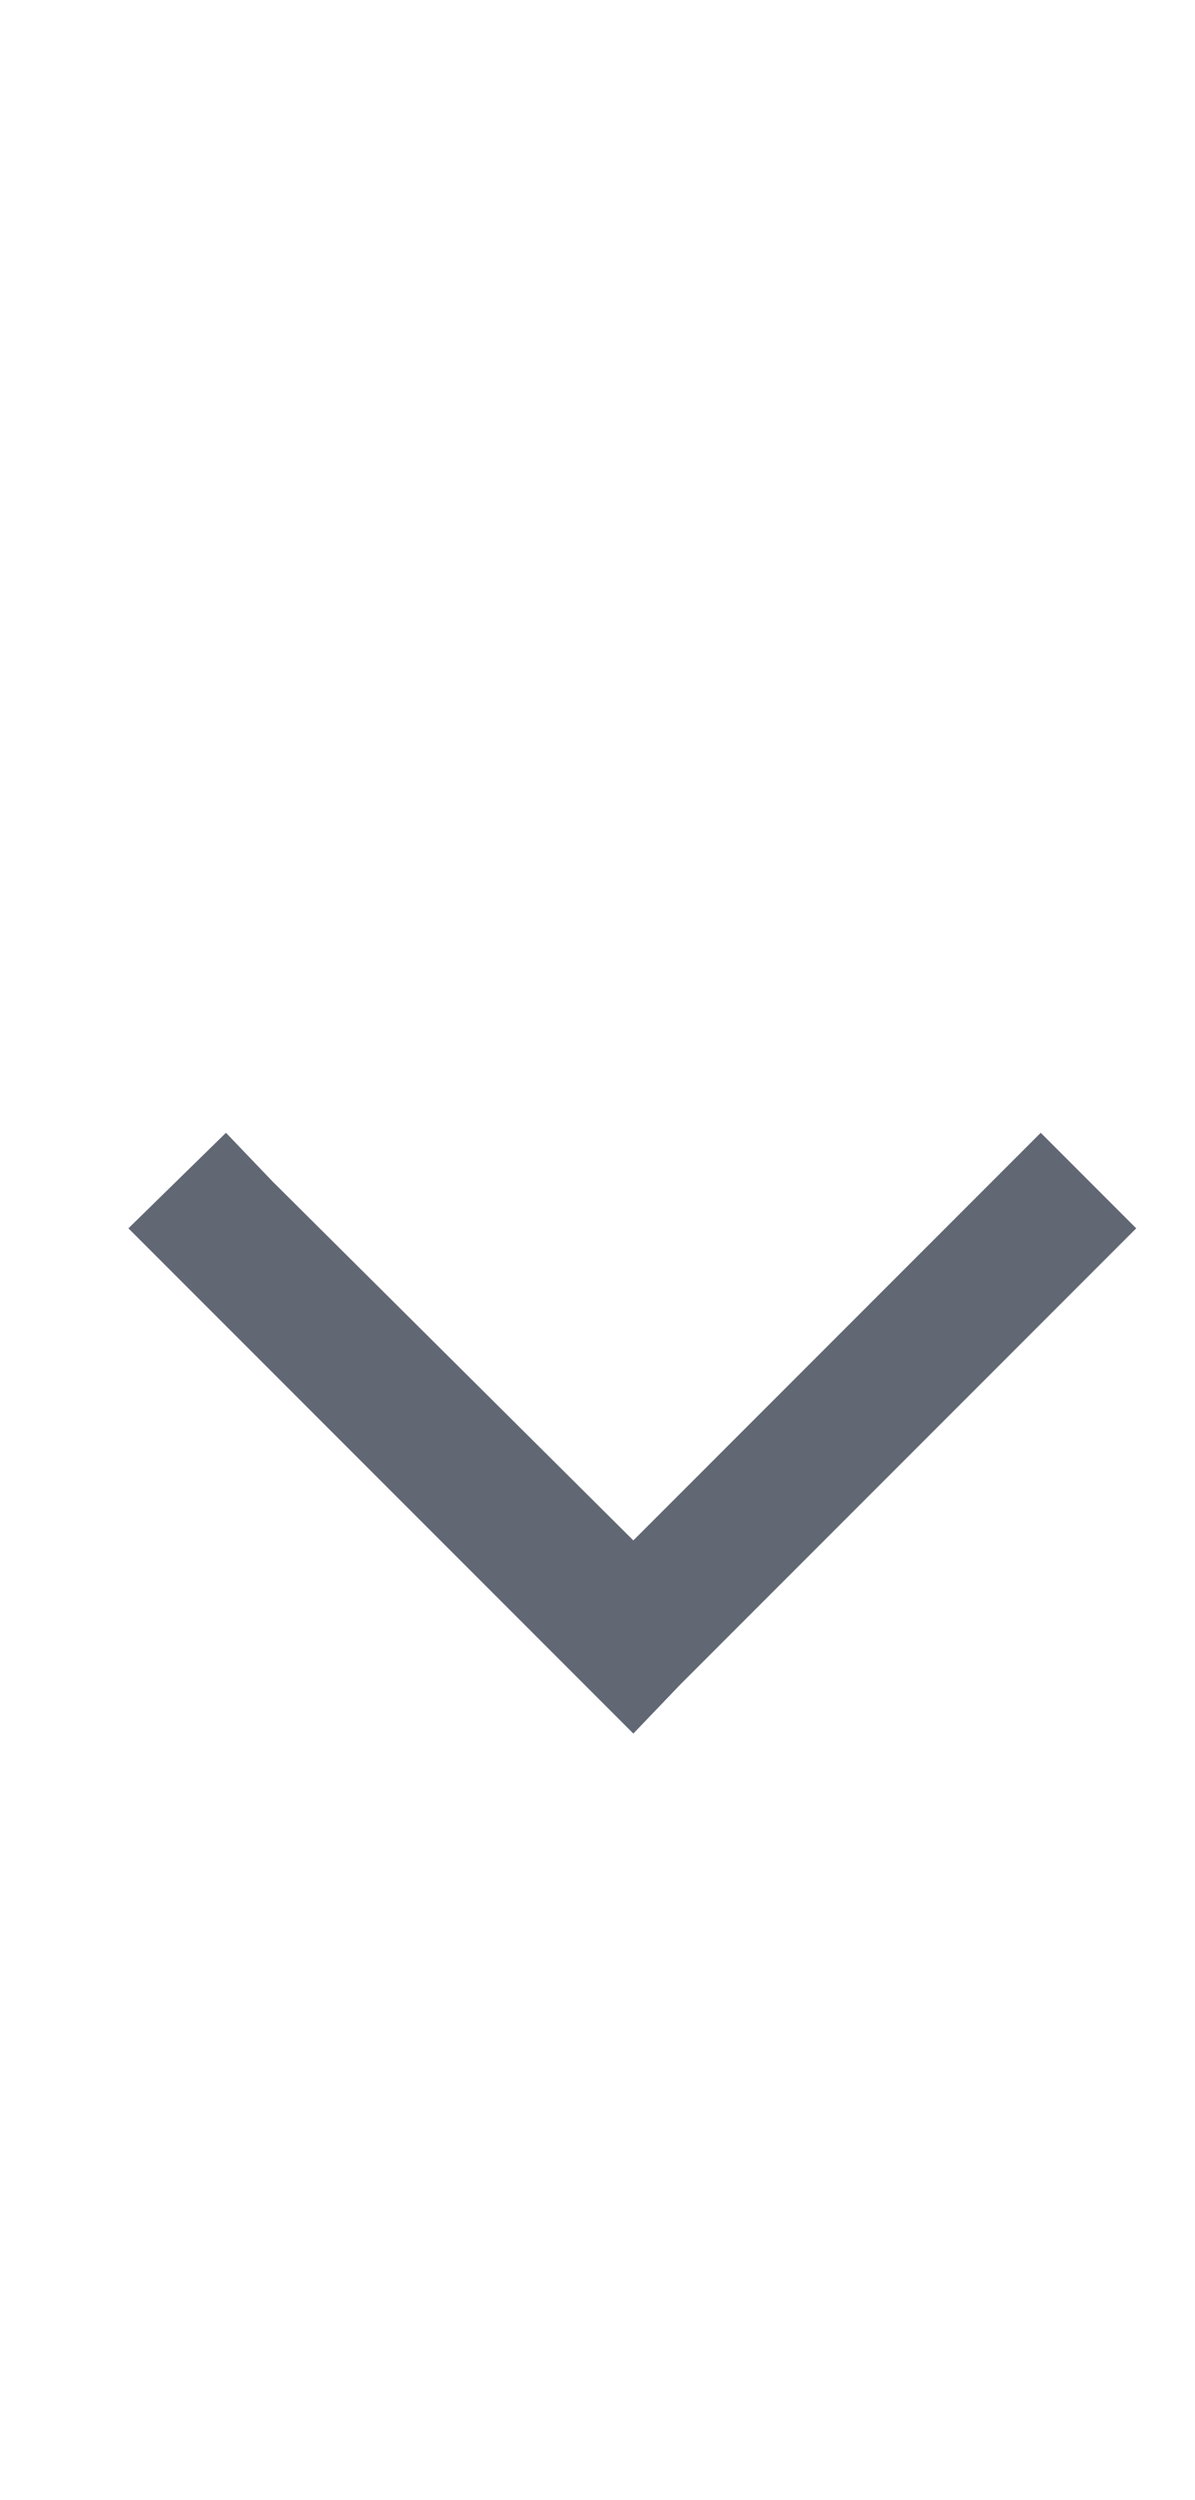 <svg width="11" height="23" viewBox="0 0 11 23" fill="none" xmlns="http://www.w3.org/2000/svg">
<g clip-path="url(#clip0_1_767)">
<path d="M5.83 15.948L5.381 15.499L1.631 11.749L1.182 11.3L2.08 10.421L2.51 10.87L5.83 14.171L9.131 10.87L9.58 10.421L10.459 11.3L10.01 11.749L6.26 15.499L5.83 15.948Z" fill="#616773"/>
</g>
<defs>
<clipPath id="clip0_1_767">
<rect width="10" height="6" fill="white" transform="translate(0.83 10.3)"/>
</clipPath>
</defs>
</svg>
